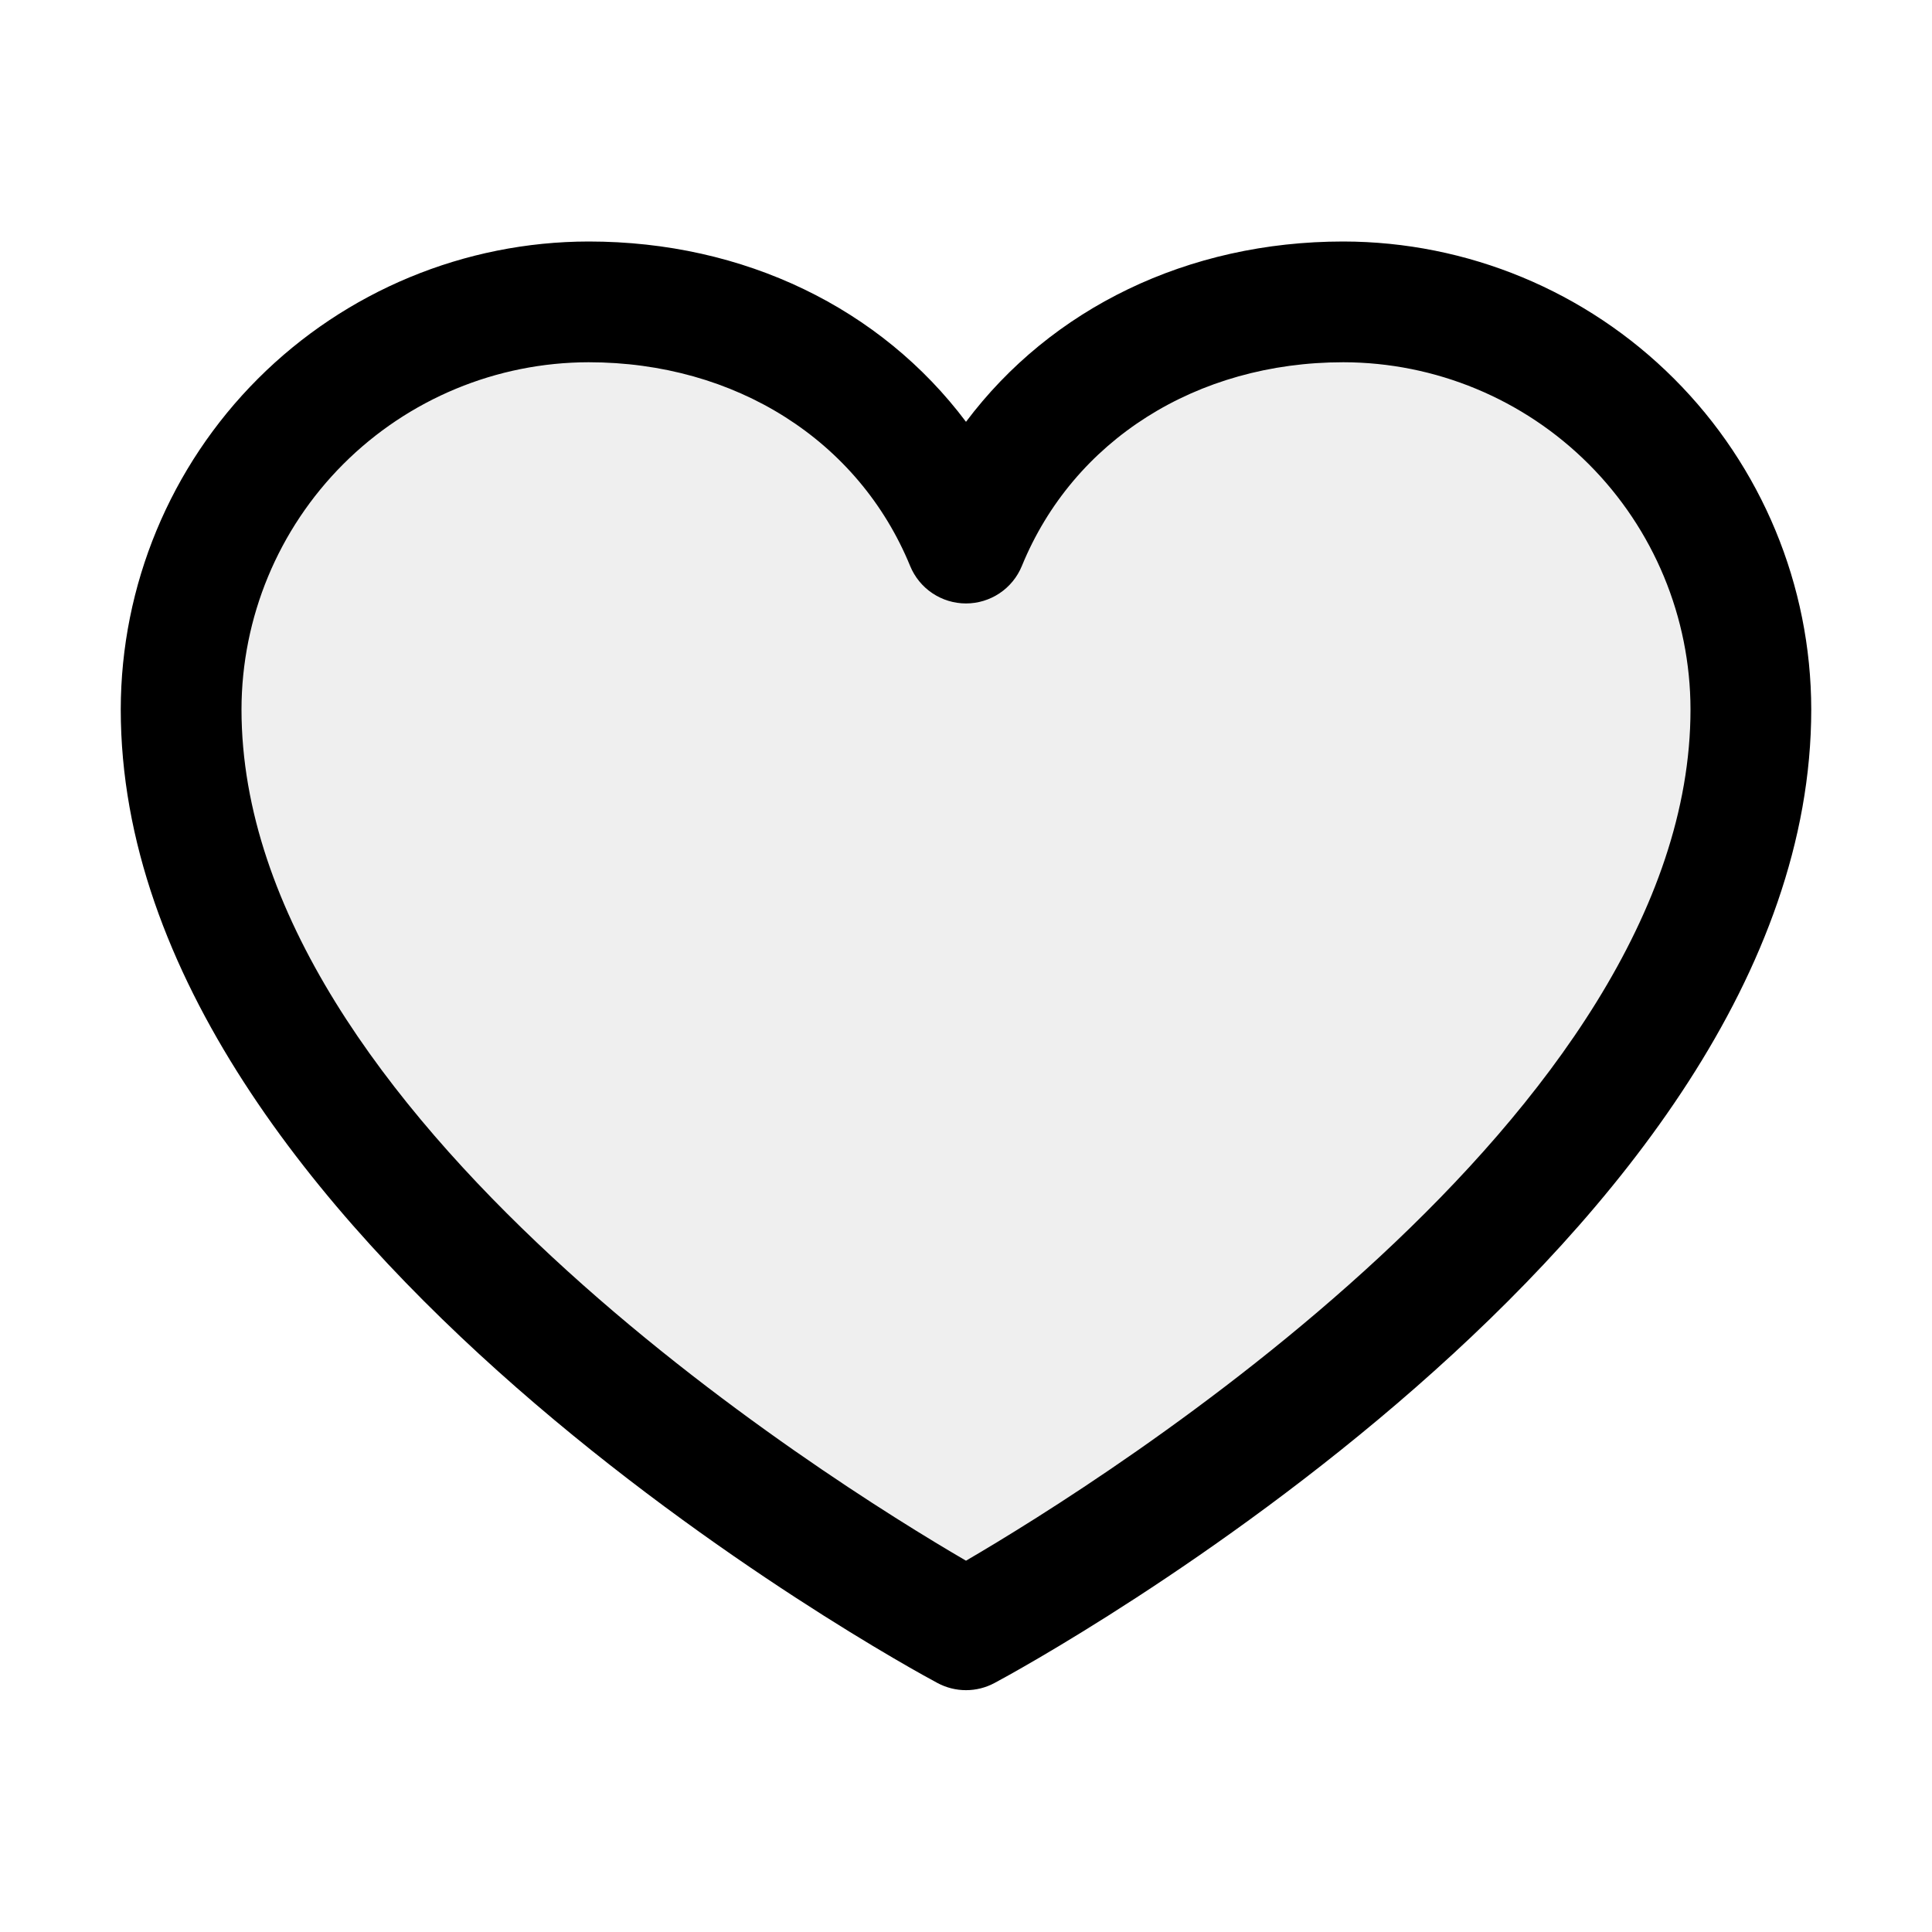 <svg width="64" height="64" viewBox="0 0 64 64" fill="none" xmlns="http://www.w3.org/2000/svg">
<path opacity="0.2" d="M58 23.5C58 40 32 54 32 54C32 54 6 40 6 23.5C6 19.92 7.422 16.486 9.954 13.954C12.486 11.422 15.92 10 19.5 10C25.148 10 29.985 13.078 32 18C34.015 13.078 38.852 10 44.5 10C48.08 10 51.514 11.422 54.046 13.954C56.578 16.486 58 19.92 58 23.5Z" fill="#B3B3B3"/>
<path d="M44.5 8C39.337 8 34.818 10.22 32 13.973C29.183 10.22 24.663 8 19.5 8C15.391 8.005 11.451 9.639 8.545 12.545C5.639 15.451 4.005 19.391 4 23.5C4 41 29.948 55.165 31.052 55.75C31.344 55.907 31.669 55.989 32 55.989C32.331 55.989 32.656 55.907 32.947 55.75C34.053 55.165 60 41 60 23.5C59.995 19.391 58.361 15.451 55.455 12.545C52.549 9.639 48.609 8.005 44.5 8ZM32 51.7C27.435 49.04 8 36.922 8 23.5C8.004 20.451 9.217 17.529 11.373 15.373C13.528 13.217 16.451 12.004 19.5 12C24.363 12 28.445 14.59 30.15 18.75C30.301 19.117 30.557 19.431 30.886 19.651C31.216 19.872 31.603 19.99 32 19.99C32.397 19.99 32.784 19.872 33.114 19.651C33.443 19.431 33.699 19.117 33.85 18.75C35.555 14.582 39.638 12 44.5 12C47.549 12.004 50.471 13.217 52.627 15.373C54.783 17.529 55.996 20.451 56 23.5C56 36.903 36.56 49.038 32 51.7Z" fill="currentColor"/>
</svg>

